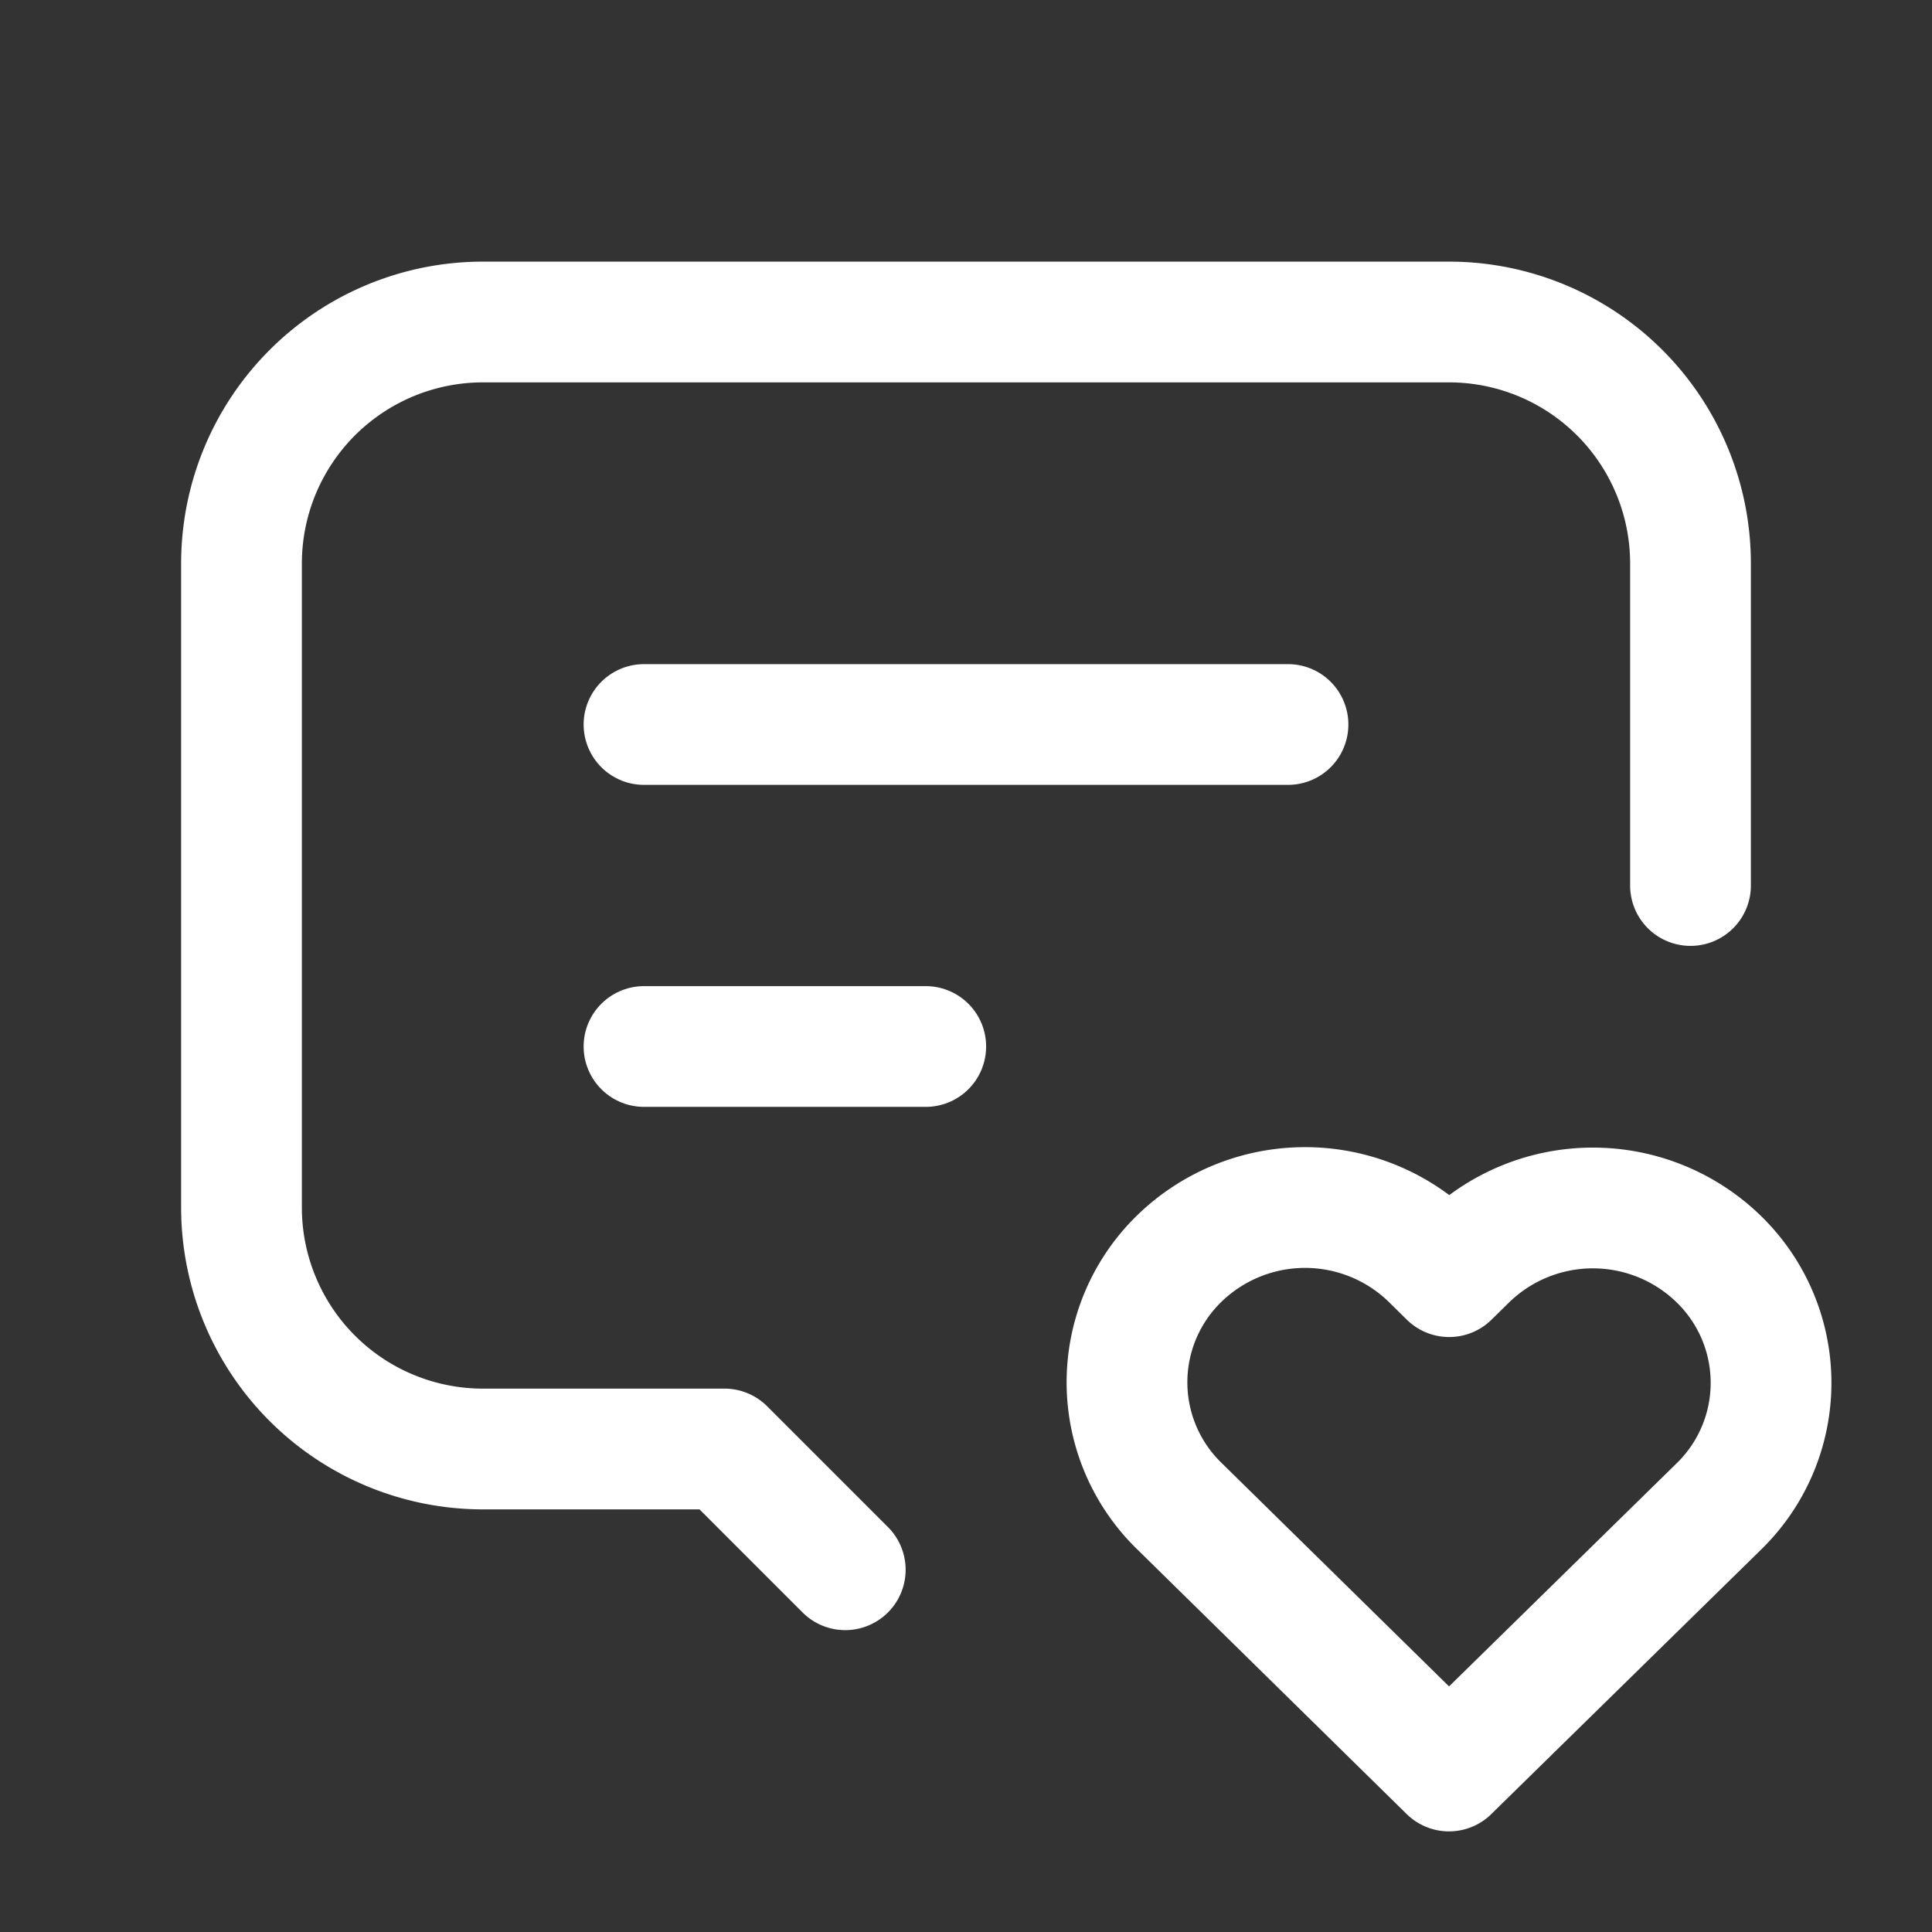 <svg xmlns="http://www.w3.org/2000/svg" class="icon icon-tabler icon-tabler-message-2-heart" width="24" height="24" viewBox="0 0 24 24" stroke-width="1.5" stroke="#ffffff" fill="none" stroke-linecap="round" stroke-linejoin="round"><rect x="0" y="0" width="24" height="24" fill="#333333" stroke="none"/>  <path stroke="none" d="M0 0h24v24H0z" fill="none"/>  <path d="M8 9h8" />  <path d="M8 13h3.5" />  <path d="M10.5 19.5l-1.5 -1.5h-3a3 3 0 0 1 -3 -3v-8a3 3 0 0 1 3 -3h12a3 3 0 0 1 3 3v4" />  <path d="M18 22l3.35 -3.284a2.143 2.143 0 0 0 .005 -3.071a2.242 2.242 0 0 0 -3.129 -.006l-.224 .22l-.223 -.22a2.242 2.242 0 0 0 -3.128 -.006a2.143 2.143 0 0 0 -.006 3.071l3.355 3.296z" /></svg>